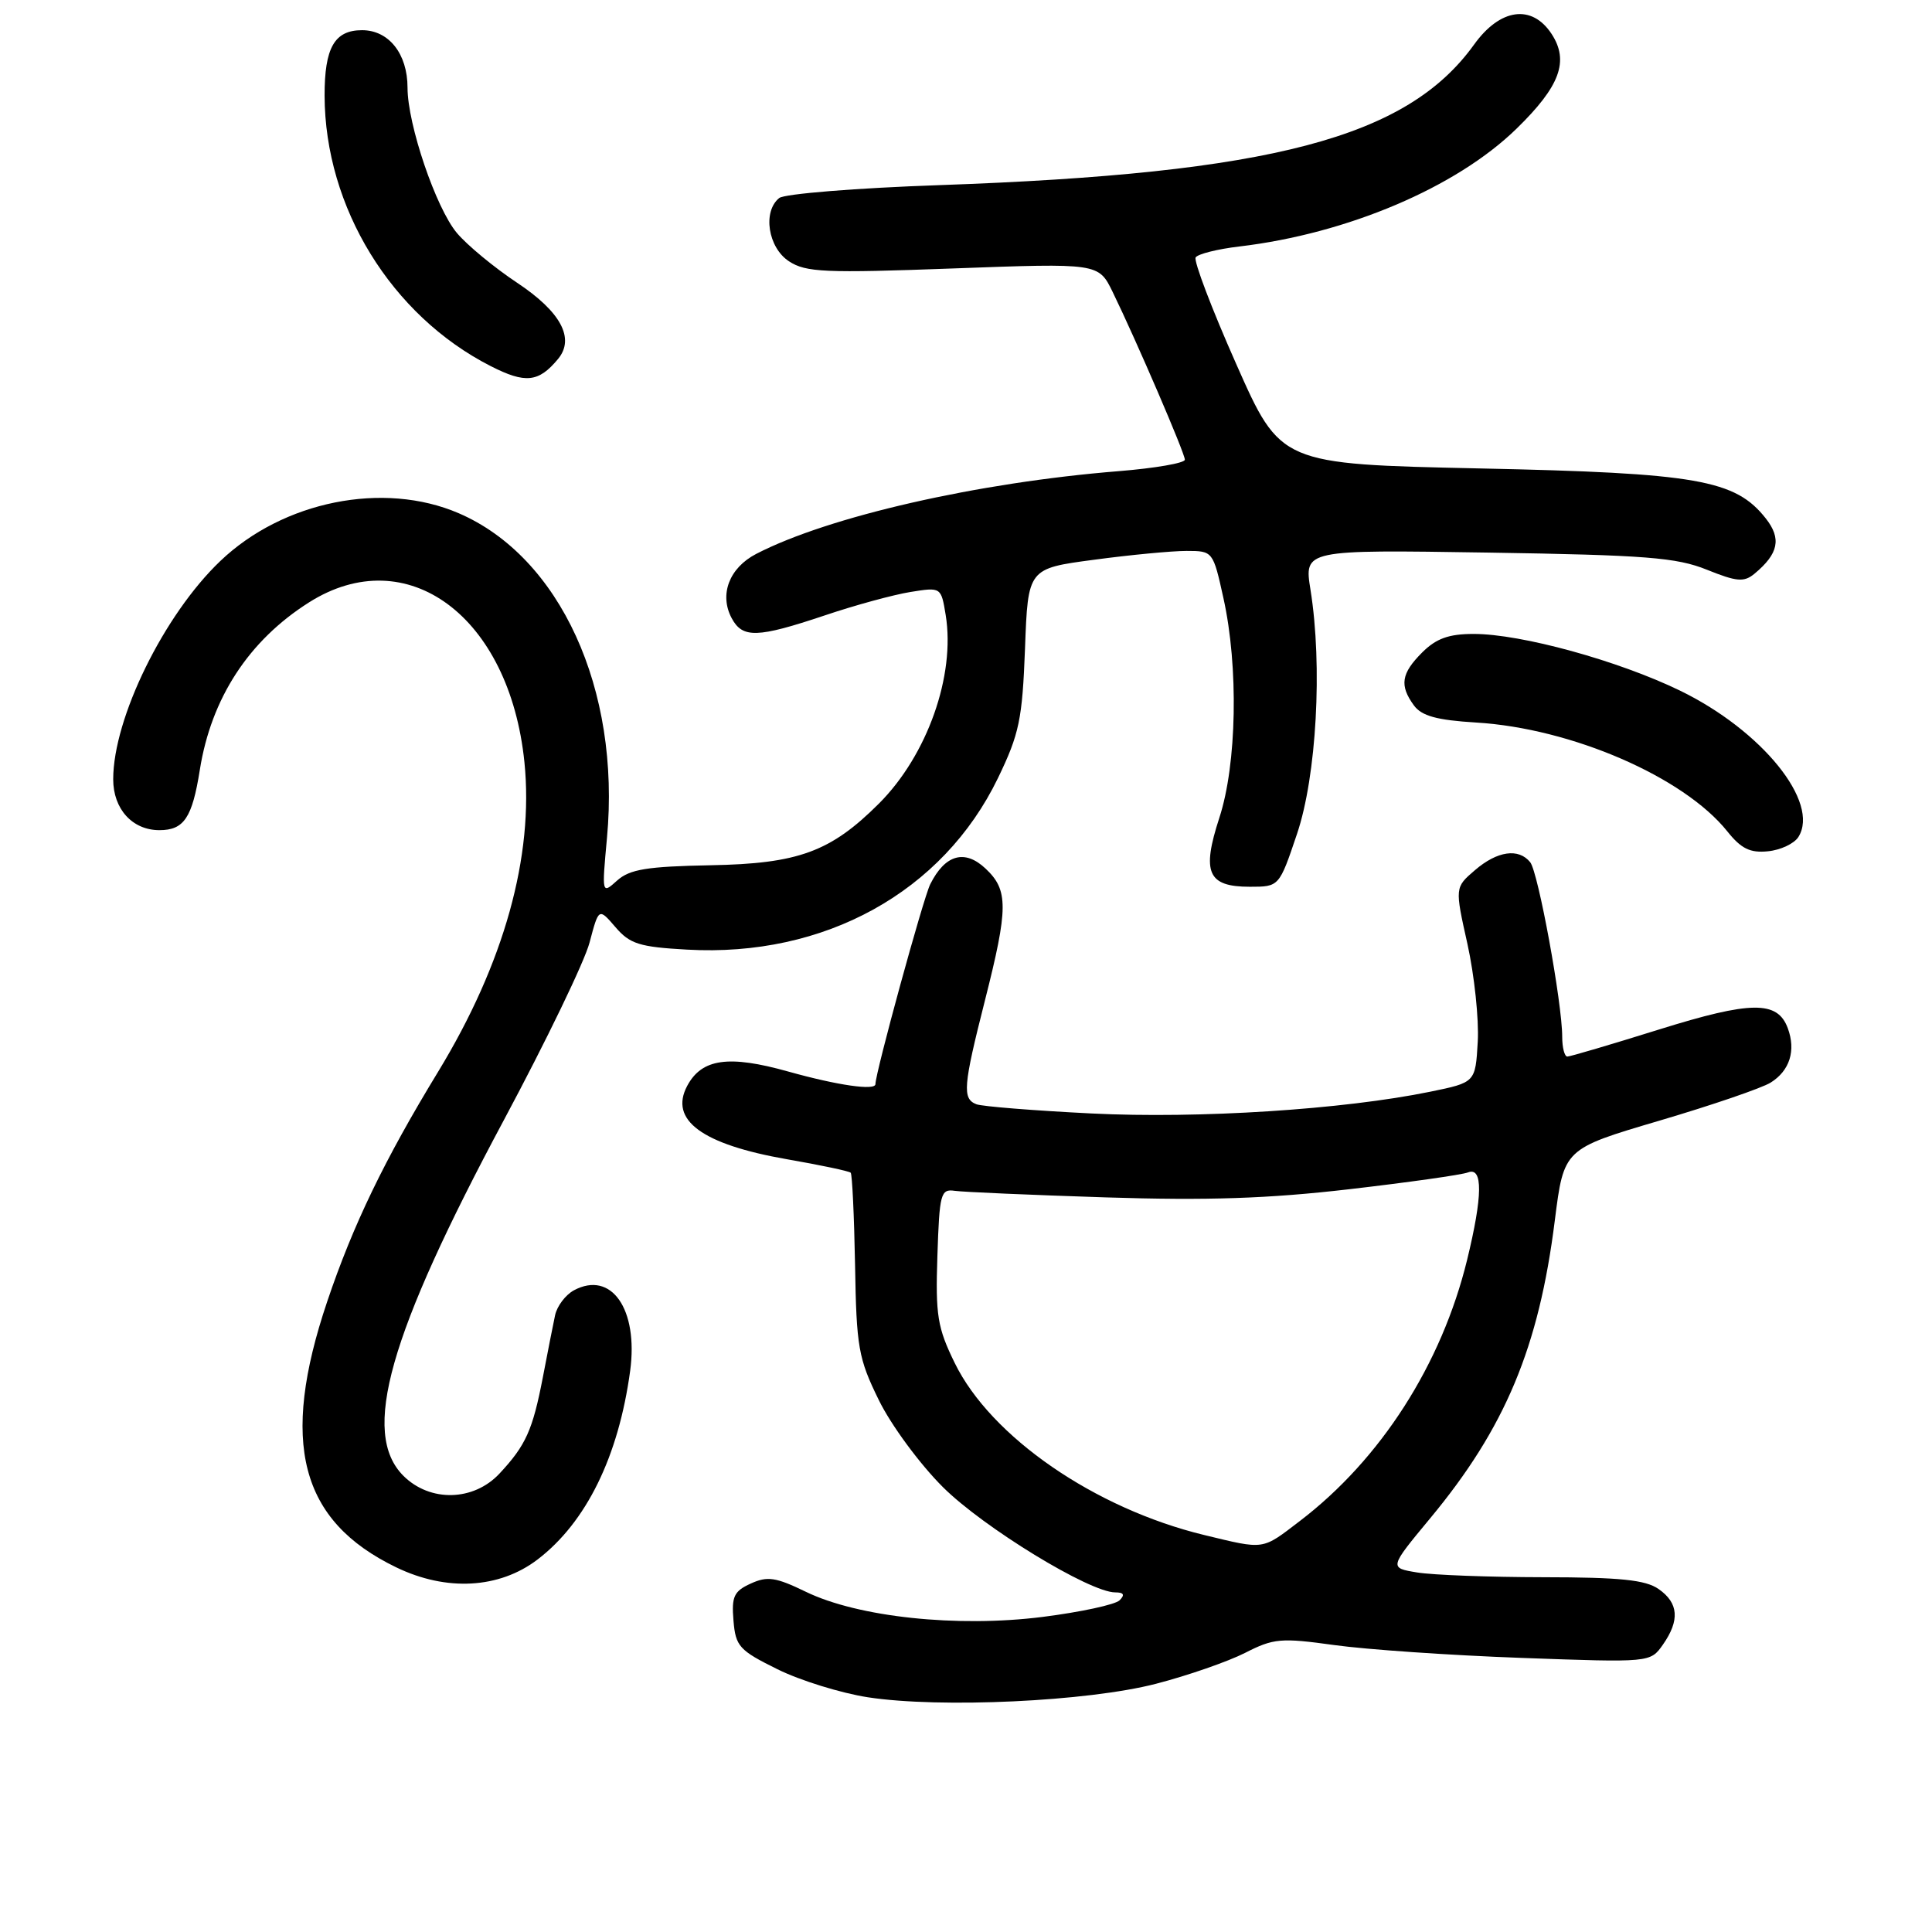 <?xml version="1.0" encoding="UTF-8" standalone="no"?>
<!DOCTYPE svg PUBLIC "-//W3C//DTD SVG 1.1//EN" "http://www.w3.org/Graphics/SVG/1.1/DTD/svg11.dtd" >
<svg xmlns="http://www.w3.org/2000/svg" xmlns:xlink="http://www.w3.org/1999/xlink" version="1.1" viewBox="0 0 256 256">
 <g >
 <path fill="currentColor"
d=" M 153.17 223.11 C 157.39 222.02 162.70 220.17 164.97 219.02 C 168.76 217.08 169.73 217.00 176.80 217.98 C 181.04 218.57 192.19 219.34 201.59 219.68 C 218.67 220.30 218.67 220.30 220.34 217.93 C 222.60 214.70 222.43 212.41 219.78 210.56 C 218.04 209.34 214.69 209.00 204.53 208.99 C 197.36 208.98 189.83 208.70 187.78 208.36 C 184.06 207.75 184.06 207.75 189.50 201.19 C 199.44 189.22 203.91 178.54 206.02 161.72 C 207.22 152.23 207.22 152.23 219.86 148.50 C 226.81 146.45 233.45 144.18 234.62 143.45 C 237.15 141.87 237.99 139.21 236.89 136.24 C 235.53 132.57 232.05 132.60 219.81 136.42 C 213.51 138.39 208.05 140.00 207.68 140.00 C 207.31 140.00 207.00 138.82 207.00 137.37 C 207.00 132.92 203.82 115.57 202.76 114.25 C 201.23 112.35 198.40 112.75 195.44 115.30 C 192.77 117.59 192.77 117.59 194.45 125.11 C 195.36 129.24 195.98 135.06 195.81 138.03 C 195.50 143.43 195.50 143.43 189.50 144.66 C 177.98 147.02 158.83 148.25 144.63 147.54 C 137.01 147.16 130.14 146.61 129.38 146.32 C 127.49 145.59 127.62 143.95 130.50 132.60 C 133.62 120.30 133.63 117.94 130.59 115.09 C 127.83 112.49 125.23 113.23 123.26 117.17 C 122.34 119.00 116.00 142.14 116.00 143.65 C 116.00 144.54 111.00 143.82 104.43 141.98 C 96.55 139.77 92.99 140.27 91.06 143.88 C 88.64 148.42 93.02 151.64 104.30 153.61 C 108.73 154.38 112.52 155.18 112.72 155.39 C 112.92 155.59 113.18 161.10 113.30 167.63 C 113.48 178.51 113.74 180.00 116.44 185.50 C 118.05 188.81 121.87 193.99 124.94 197.05 C 130.31 202.40 144.38 211.00 147.78 211.00 C 148.91 211.00 149.08 211.32 148.35 212.05 C 147.78 212.62 143.19 213.61 138.15 214.25 C 126.83 215.68 113.69 214.28 106.76 210.91 C 102.80 208.99 101.68 208.82 99.48 209.83 C 97.25 210.84 96.92 211.55 97.19 214.74 C 97.47 218.15 97.95 218.68 103.01 221.18 C 106.04 222.68 111.44 224.35 115.01 224.90 C 124.61 226.37 144.11 225.46 153.17 223.11 Z  M 71.22 206.65 C 77.68 201.72 81.96 193.00 83.50 181.64 C 84.60 173.47 81.01 168.32 76.05 170.97 C 74.94 171.57 73.81 173.06 73.55 174.28 C 73.29 175.50 72.56 179.20 71.93 182.50 C 70.58 189.50 69.68 191.51 66.19 195.25 C 62.75 198.94 56.98 199.07 53.45 195.55 C 47.81 189.90 51.47 176.97 66.80 148.35 C 72.35 137.98 77.45 127.43 78.12 124.89 C 79.34 120.28 79.34 120.28 81.55 122.85 C 83.46 125.08 84.73 125.48 91.04 125.83 C 109.25 126.86 124.93 118.20 132.24 103.09 C 135.07 97.23 135.46 95.32 135.82 85.92 C 136.21 75.33 136.21 75.33 144.97 74.17 C 149.79 73.52 155.30 73.00 157.23 73.00 C 160.71 73.00 160.74 73.04 162.11 79.25 C 164.13 88.34 163.89 101.27 161.57 108.36 C 159.20 115.63 160.03 117.50 165.61 117.50 C 169.50 117.50 169.50 117.50 171.86 110.50 C 174.45 102.83 175.26 88.23 173.65 78.17 C 172.79 72.84 172.79 72.84 197.15 73.22 C 218.09 73.55 222.15 73.87 226.17 75.49 C 230.14 77.09 231.09 77.17 232.48 76.02 C 235.67 73.37 236.08 71.37 233.98 68.70 C 229.94 63.57 224.89 62.68 196.09 62.07 C 169.68 61.50 169.68 61.50 163.80 48.22 C 160.56 40.92 158.15 34.57 158.43 34.11 C 158.71 33.66 161.32 33.00 164.22 32.66 C 178.55 30.96 192.95 24.84 200.93 17.07 C 206.71 11.44 207.95 8.10 205.59 4.49 C 202.98 0.52 198.77 1.10 195.32 5.91 C 186.43 18.27 168.52 22.98 124.50 24.53 C 113.50 24.91 103.94 25.68 103.25 26.24 C 101.03 28.03 101.76 32.80 104.54 34.62 C 106.78 36.09 109.29 36.20 126.32 35.57 C 145.56 34.86 145.56 34.86 147.43 38.68 C 150.59 45.17 157.00 60.06 157.00 60.91 C 157.00 61.36 153.06 62.04 148.25 62.43 C 129.54 63.93 109.78 68.44 100.21 73.39 C 96.63 75.24 95.28 78.78 96.95 81.91 C 98.39 84.60 100.34 84.54 109.27 81.55 C 113.29 80.19 118.41 78.80 120.64 78.44 C 124.70 77.79 124.70 77.79 125.31 81.50 C 126.61 89.51 122.87 100.07 116.47 106.47 C 110.06 112.87 105.79 114.44 94.16 114.65 C 85.75 114.81 83.45 115.18 81.78 116.67 C 79.74 118.50 79.74 118.50 80.43 111.00 C 82.24 91.33 74.21 73.78 60.77 68.00 C 50.82 63.72 37.51 66.39 29.19 74.34 C 21.72 81.46 15.00 95.17 15.00 103.26 C 15.00 107.20 17.54 110.00 21.12 110.00 C 24.38 110.00 25.47 108.37 26.48 102.00 C 27.99 92.51 32.96 84.88 40.93 79.83 C 53.93 71.59 67.52 81.66 69.49 101.00 C 70.75 113.45 66.80 127.64 58.06 142.00 C 50.94 153.68 46.77 162.33 43.36 172.45 C 37.05 191.14 39.74 201.52 52.50 207.68 C 59.16 210.90 66.15 210.51 71.22 206.65 Z  M 238.30 110.90 C 241.17 106.31 233.47 96.79 222.61 91.51 C 214.40 87.53 201.57 84.00 195.27 84.00 C 191.97 84.00 190.31 84.60 188.45 86.45 C 185.66 89.24 185.42 90.82 187.35 93.47 C 188.38 94.87 190.37 95.42 195.60 95.74 C 208.23 96.50 223.09 102.94 228.87 110.15 C 230.71 112.46 231.90 113.04 234.26 112.80 C 235.93 112.64 237.75 111.78 238.30 110.90 Z  M 73.94 47.57 C 76.21 44.84 74.31 41.31 68.51 37.46 C 65.50 35.46 61.91 32.50 60.54 30.87 C 57.76 27.56 54.00 16.49 54.00 11.62 C 54.00 7.13 51.52 4.00 47.98 4.00 C 44.32 4.00 43.00 6.32 43.01 12.68 C 43.05 27.47 51.84 41.79 65.00 48.50 C 69.62 50.86 71.37 50.67 73.94 47.57 Z  M 159.57 203.40 C 145.07 199.89 131.30 190.40 126.51 180.61 C 124.21 175.91 123.95 174.30 124.21 166.41 C 124.48 158.15 124.65 157.52 126.50 157.79 C 127.60 157.95 136.60 158.34 146.50 158.66 C 160.00 159.09 168.07 158.82 178.77 157.58 C 186.62 156.67 193.71 155.67 194.52 155.35 C 196.51 154.59 196.47 158.45 194.40 166.94 C 191.02 180.77 182.97 193.35 172.24 201.54 C 167.16 205.42 167.65 205.35 159.57 203.40 Z "/>
</g>
</svg>